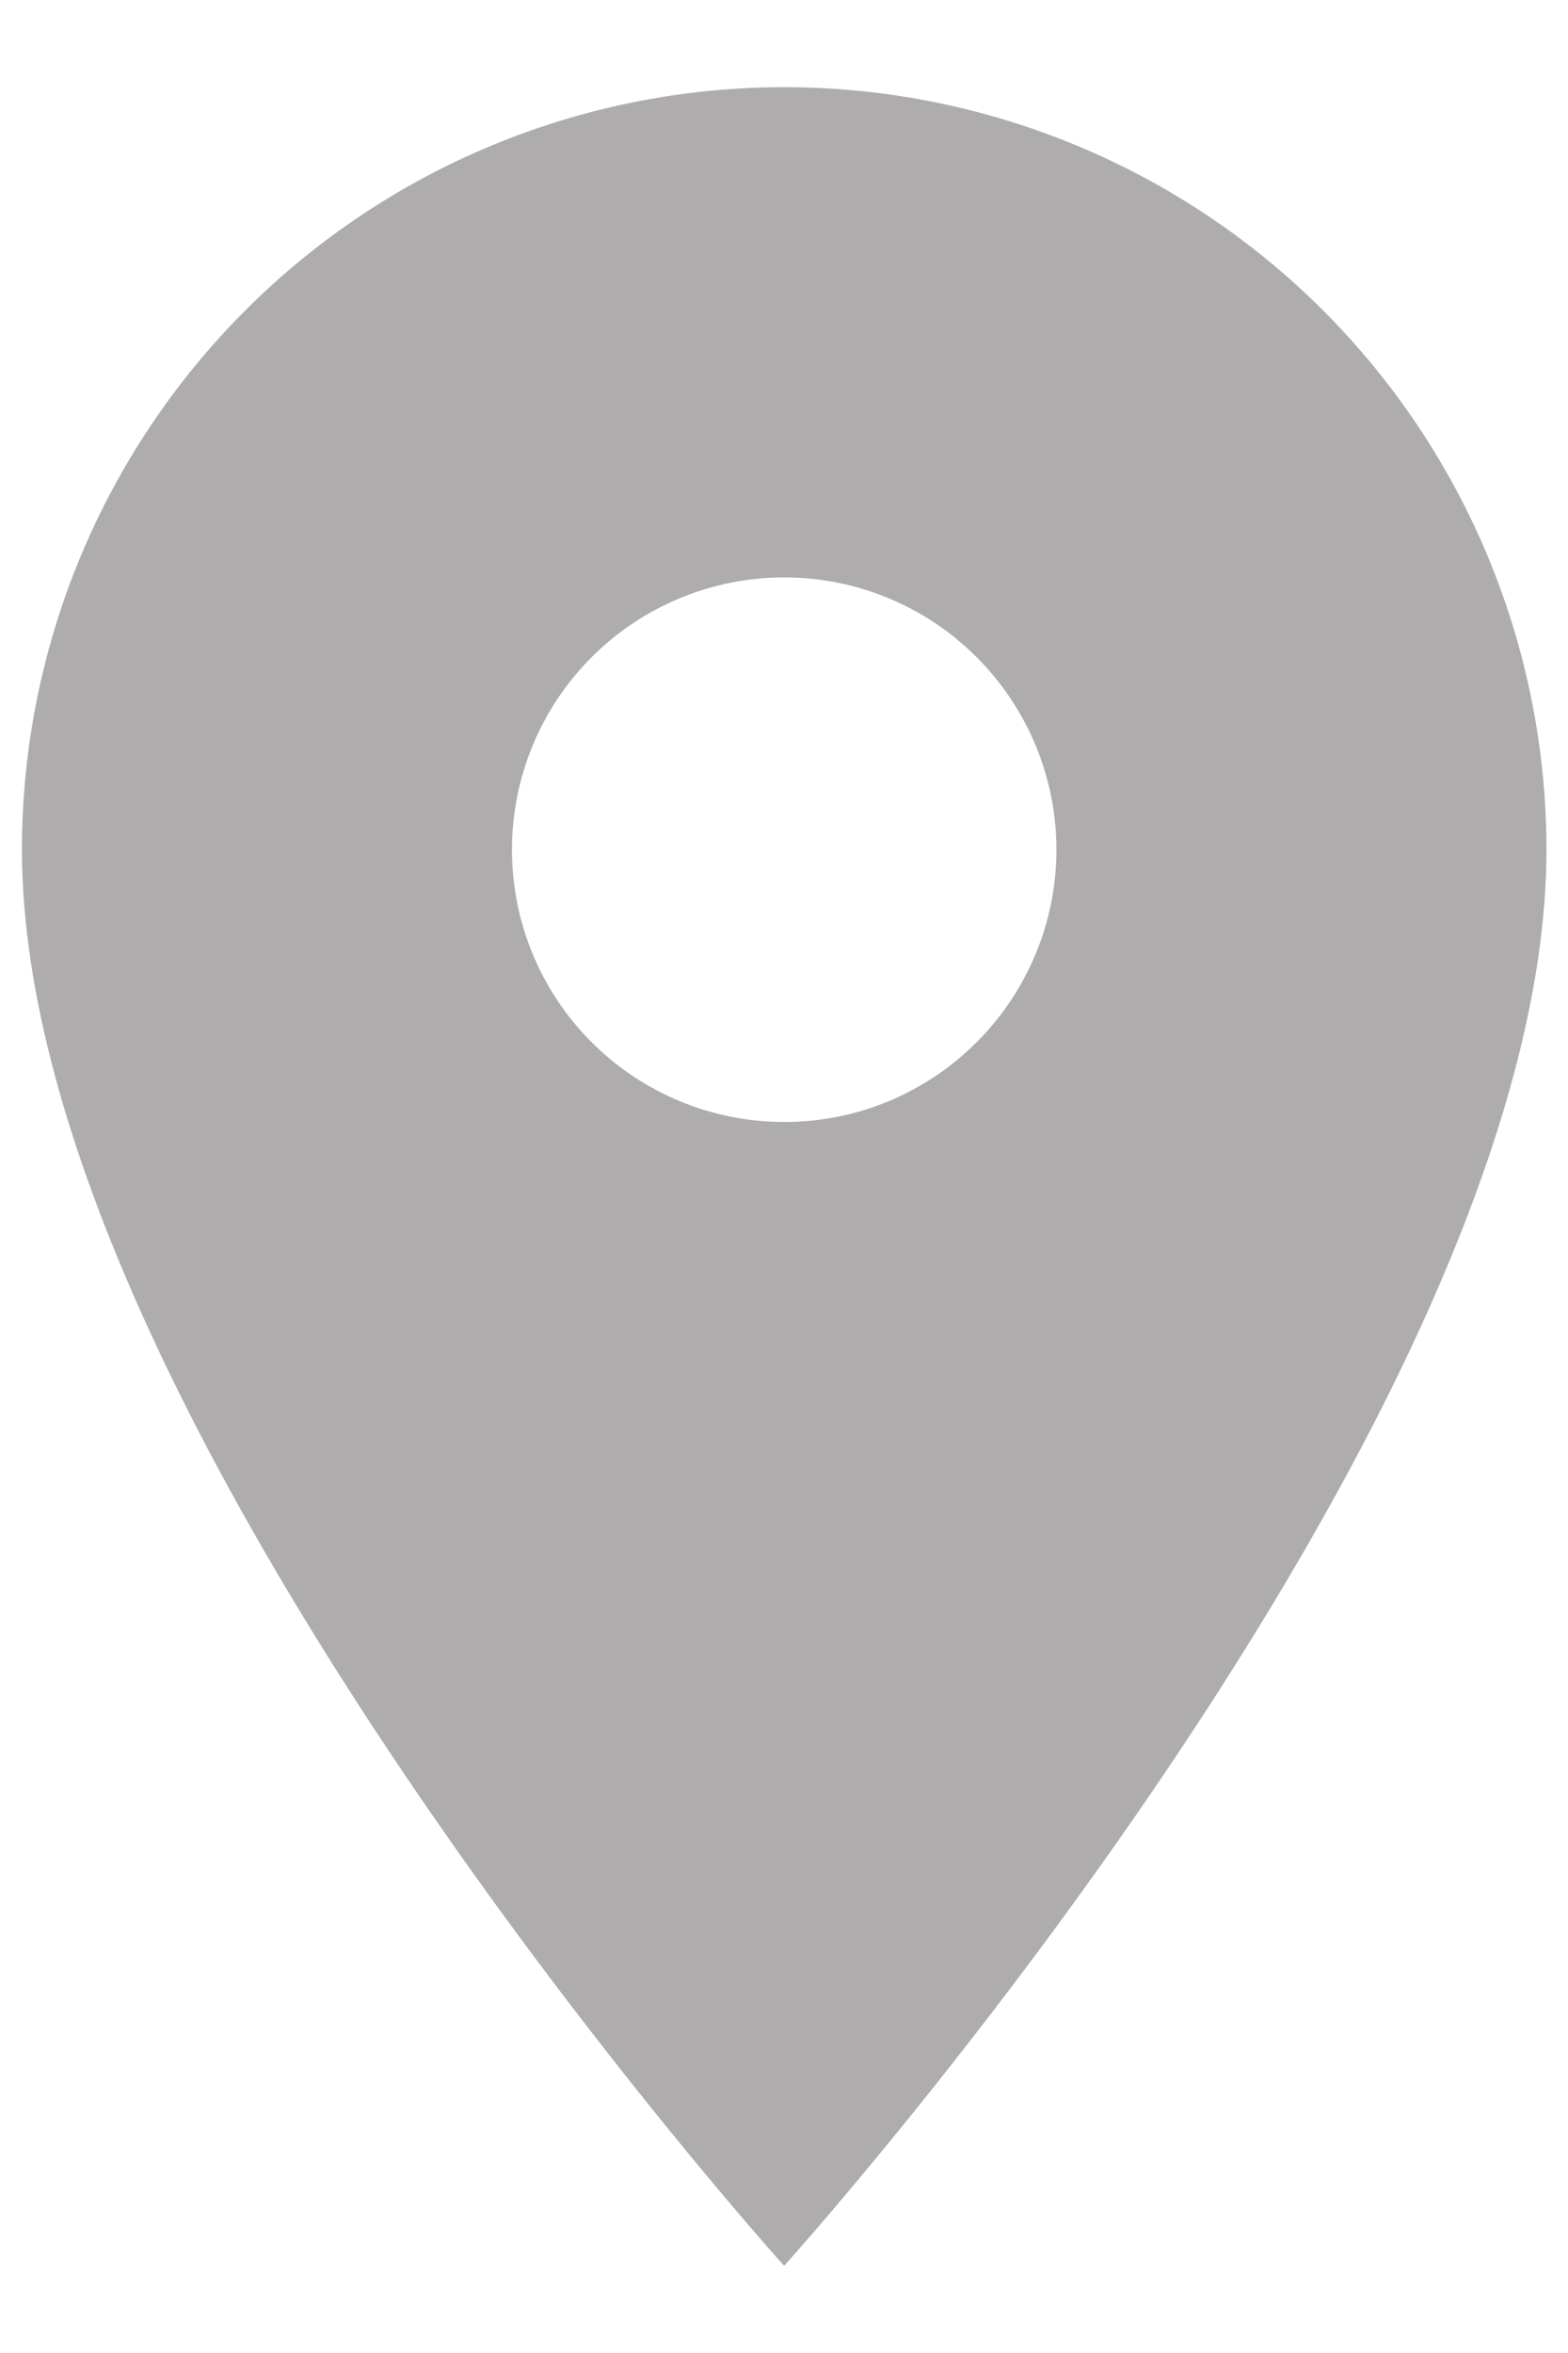 <svg width="12" height="18" viewBox="0 0 12 18" fill="none" xmlns="http://www.w3.org/2000/svg">
<path d="M6.001 8.583C5.449 8.583 4.919 8.364 4.528 7.973C4.137 7.583 3.918 7.053 3.918 6.5C3.918 5.948 4.137 5.418 4.528 5.027C4.919 4.636 5.449 4.417 6.001 4.417C6.554 4.417 7.084 4.636 7.474 5.027C7.865 5.418 8.085 5.948 8.085 6.5C8.085 6.774 8.031 7.045 7.926 7.297C7.821 7.55 7.668 7.78 7.474 7.973C7.281 8.167 7.051 8.32 6.799 8.425C6.546 8.53 6.275 8.583 6.001 8.583ZM6.001 0.667C4.454 0.667 2.97 1.281 1.877 2.375C0.783 3.469 0.168 4.953 0.168 6.5C0.168 10.875 6.001 17.333 6.001 17.333C6.001 17.333 11.835 10.875 11.835 6.5C11.835 4.953 11.22 3.469 10.126 2.375C9.032 1.281 7.548 0.667 6.001 0.667Z" fill="#AEACAC"/>
</svg>
